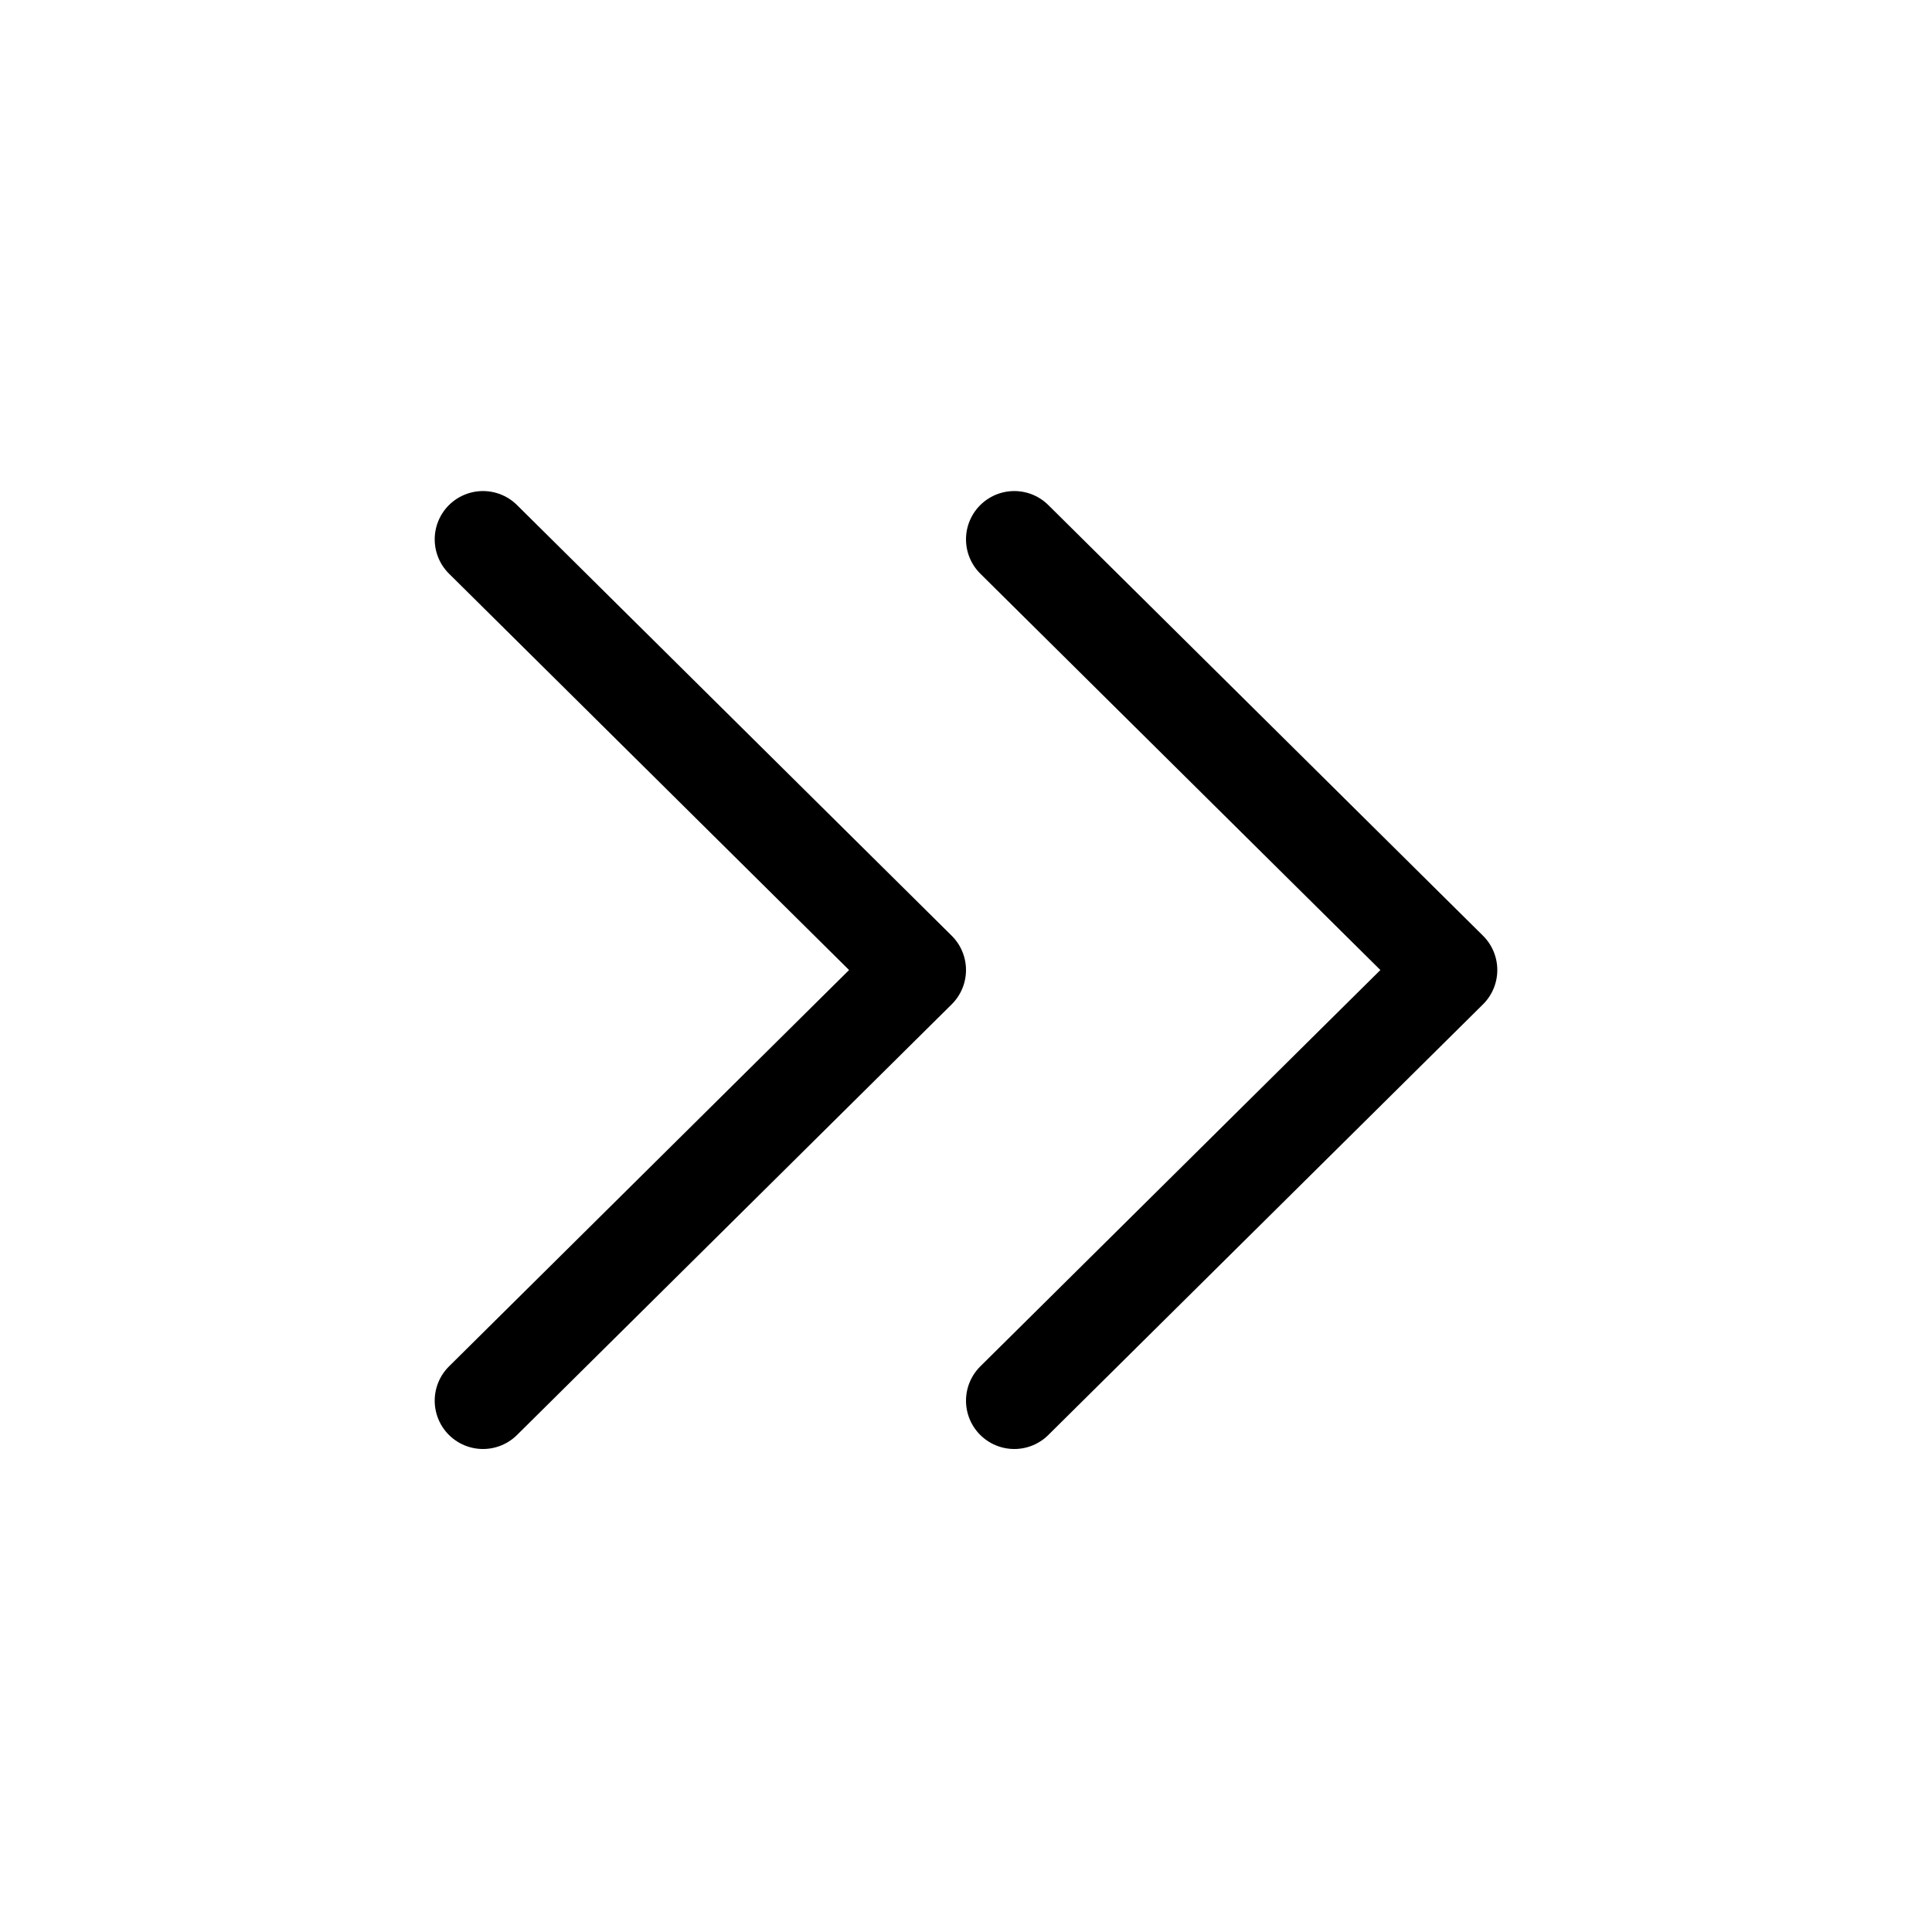 <svg width="240" height="240" xmlns="http://www.w3.org/2000/svg" viewBox="0 0 240 240"><title>240 chevrons right</title><g fill="none" class="nc-icon-wrapper"><path d="M126 67L180 120.5L126 174" stroke="#000" stroke-width="12" stroke-linecap="round" stroke-linejoin="round" data-color="color-2"></path><path d="M60 67L114 120.5L60 174" stroke="#000" stroke-width="12" stroke-linecap="round" stroke-linejoin="round"></path></g></svg>
